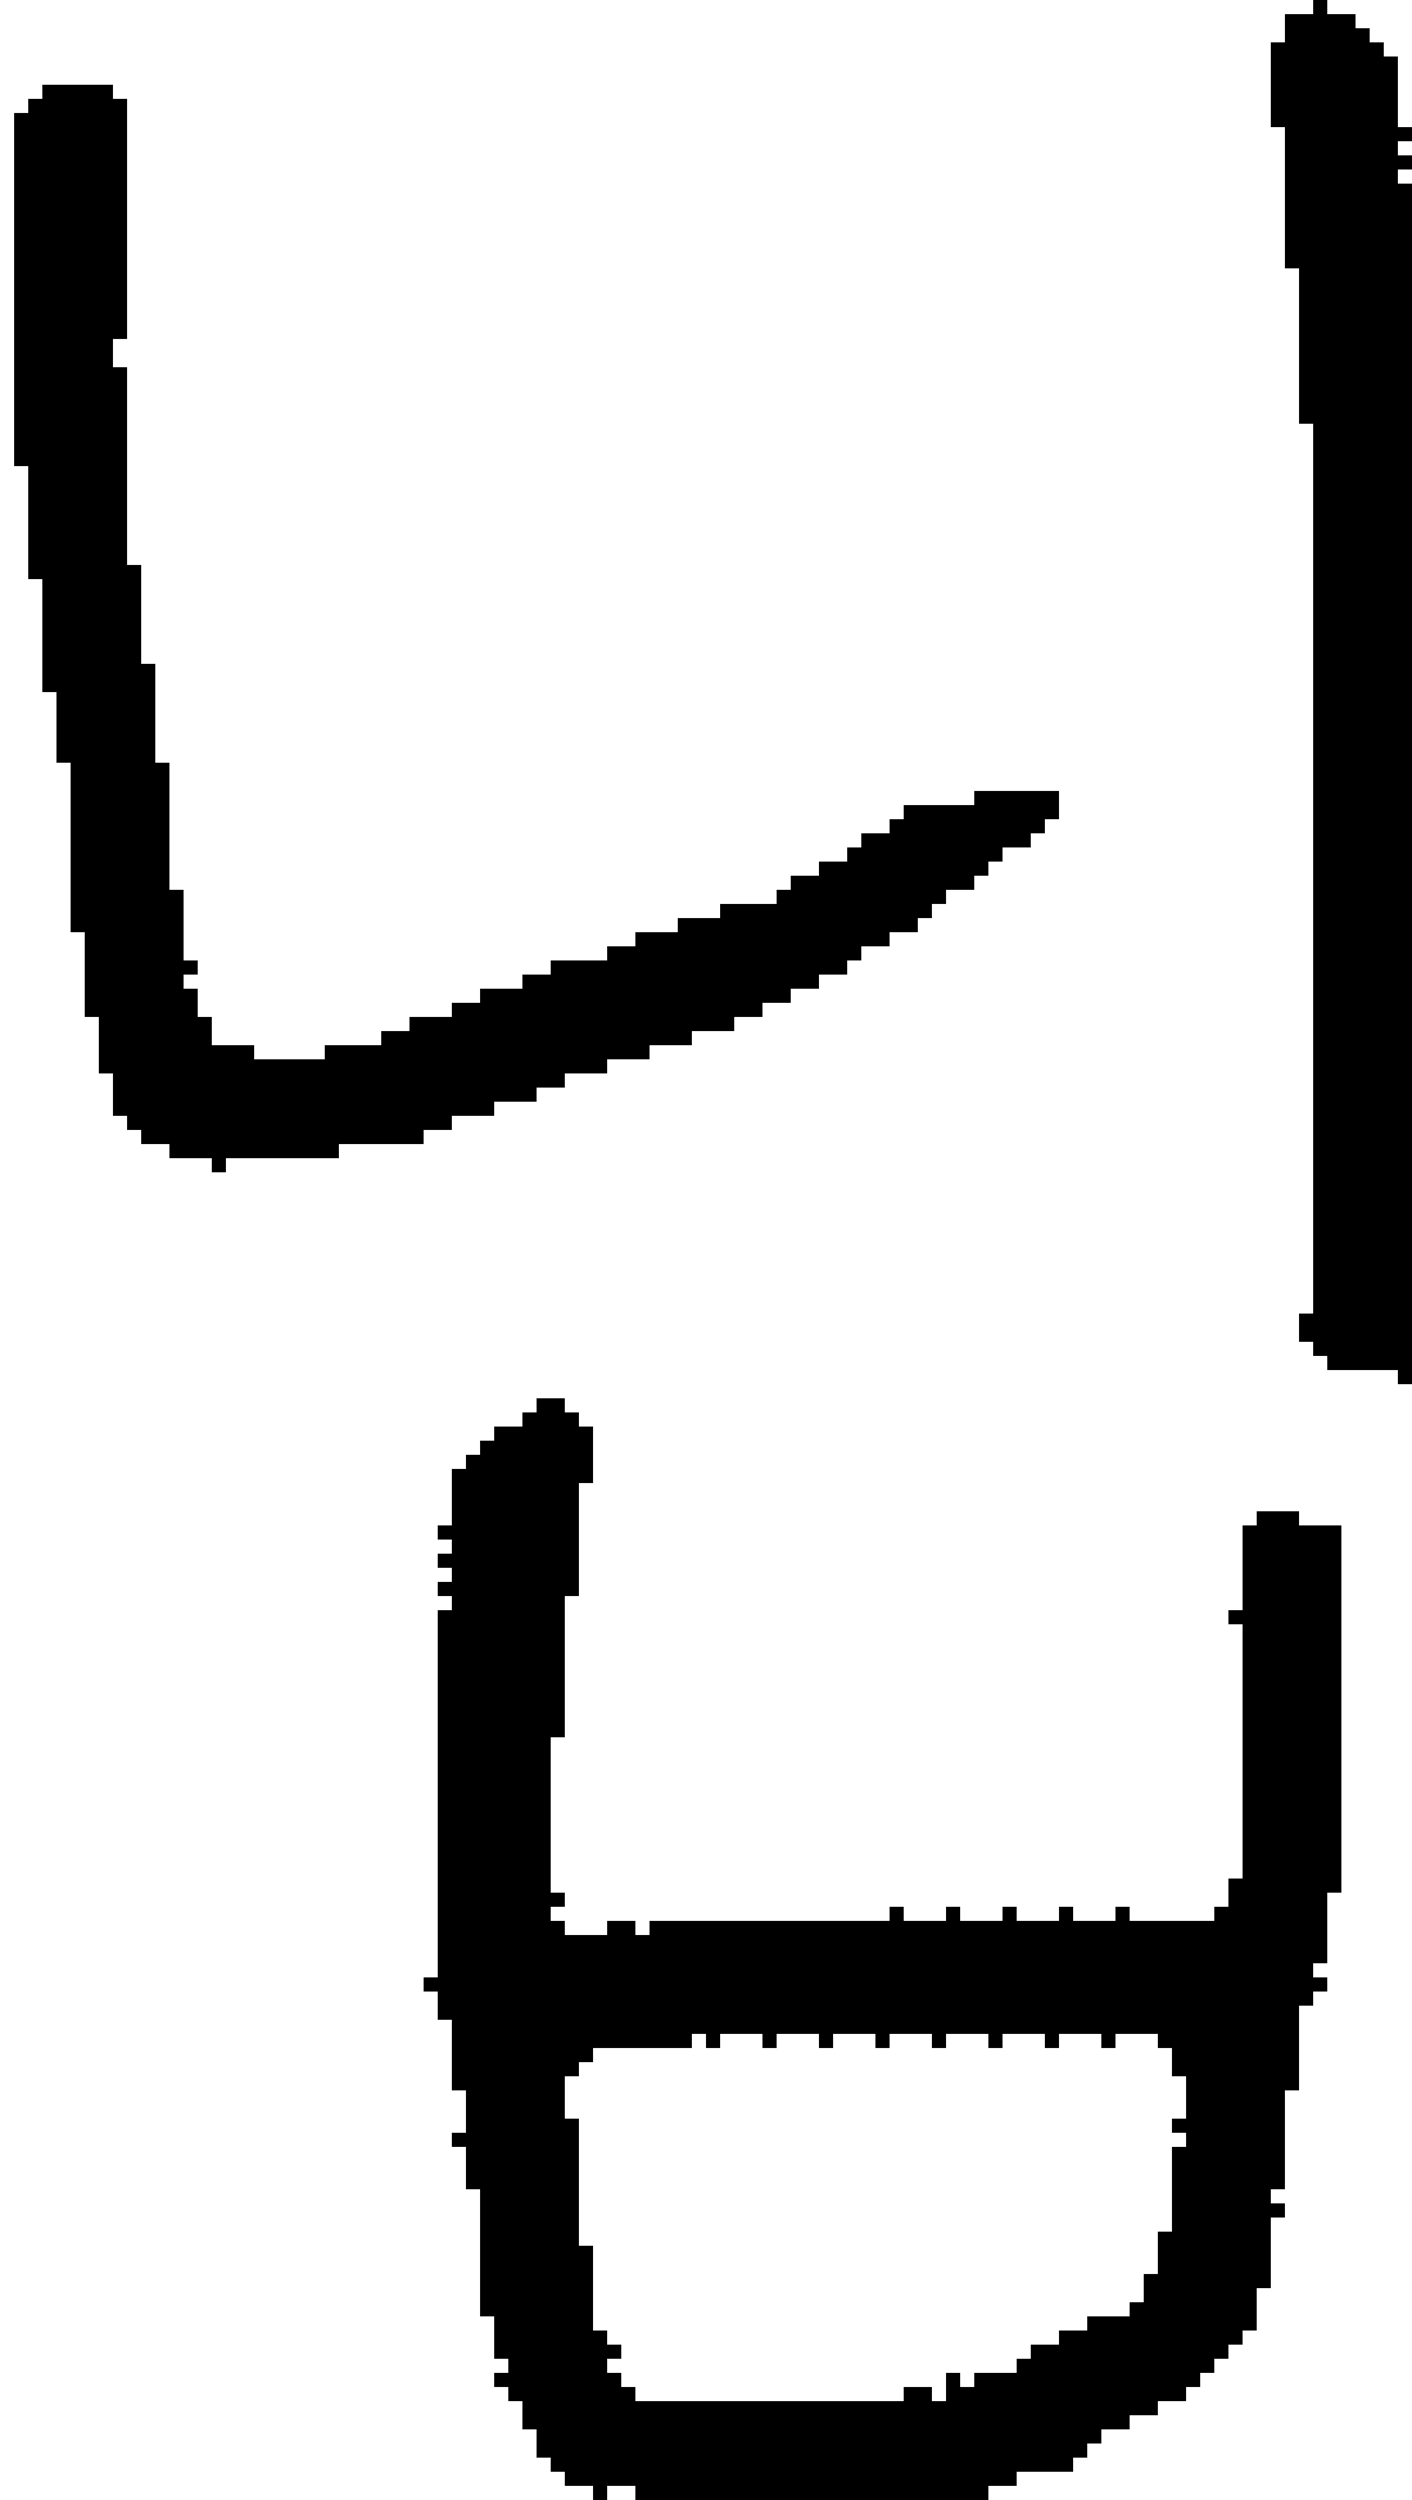 <?xml version="1.0" encoding="UTF-8" standalone="no"?>
<!DOCTYPE svg PUBLIC "-//W3C//DTD SVG 1.1//EN" 
  "http://www.w3.org/Graphics/SVG/1.1/DTD/svg11.dtd">
<svg width="100" height="177"
     xmlns="http://www.w3.org/2000/svg" version="1.1">
 <path d="  M 61,60  L 60,60  L 60,61  L 58,61  L 58,62  L 56,62  L 56,63  L 55,63  L 55,64  L 51,64  L 51,65  L 48,65  L 48,66  L 45,66  L 45,67  L 43,67  L 43,68  L 39,68  L 39,69  L 37,69  L 37,70  L 34,70  L 34,71  L 32,71  L 32,72  L 29,72  L 29,73  L 27,73  L 27,74  L 23,74  L 23,75  L 18,75  L 18,74  L 15,74  L 15,72  L 14,72  L 14,70  L 13,70  L 13,69  L 14,69  L 14,68  L 13,68  L 13,63  L 12,63  L 12,54  L 11,54  L 11,47  L 10,47  L 10,40  L 9,40  L 9,26  L 8,26  L 8,24  L 9,24  L 9,7  L 8,7  L 8,6  L 3,6  L 3,7  L 2,7  L 2,8  L 1,8  L 1,33  L 2,33  L 2,41  L 3,41  L 3,49  L 4,49  L 4,54  L 5,54  L 5,66  L 6,66  L 6,72  L 7,72  L 7,76  L 8,76  L 8,79  L 9,79  L 9,80  L 10,80  L 10,81  L 12,81  L 12,82  L 15,82  L 15,83  L 16,83  L 16,82  L 24,82  L 24,81  L 30,81  L 30,80  L 32,80  L 32,79  L 35,79  L 35,78  L 38,78  L 38,77  L 40,77  L 40,76  L 43,76  L 43,75  L 46,75  L 46,74  L 49,74  L 49,73  L 52,73  L 52,72  L 54,72  L 54,71  L 56,71  L 56,70  L 58,70  L 58,69  L 60,69  L 60,68  L 61,68  L 61,67  L 63,67  L 63,66  L 65,66  L 65,65  L 66,65  L 66,64  L 67,64  L 67,63  L 69,63  L 69,62  L 70,62  L 70,61  L 71,61  L 71,60  L 73,60  L 73,59  L 74,59  L 74,58  L 75,58  L 75,56  L 69,56  L 69,57  L 64,57  L 64,58  L 63,58  L 63,59  L 61,59  Z  " style="fill:rgb(0, 0, 0); fill-opacity:1.000; stroke:none;" />
 <path d="  M 91,148  L 92,148  L 92,142  L 93,142  L 93,141  L 94,141  L 94,140  L 93,140  L 93,139  L 94,139  L 94,134  L 95,134  L 95,108  L 92,108  L 92,107  L 89,107  L 89,108  L 88,108  L 88,114  L 87,114  L 87,115  L 88,115  L 88,133  L 87,133  L 87,135  L 86,135  L 86,136  L 80,136  L 80,135  L 79,135  L 79,136  L 76,136  L 76,135  L 75,135  L 75,136  L 72,136  L 72,135  L 71,135  L 71,136  L 68,136  L 68,135  L 67,135  L 67,136  L 64,136  L 64,135  L 63,135  L 63,136  L 46,136  L 46,137  L 45,137  L 45,136  L 43,136  L 43,137  L 40,137  L 40,136  L 39,136  L 39,135  L 40,135  L 40,134  L 39,134  L 39,123  L 40,123  L 40,113  L 41,113  L 41,105  L 42,105  L 42,101  L 41,101  L 41,100  L 40,100  L 40,99  L 38,99  L 38,100  L 37,100  L 37,101  L 35,101  L 35,102  L 34,102  L 34,103  L 33,103  L 33,104  L 32,104  L 32,108  L 31,108  L 31,109  L 32,109  L 32,110  L 31,110  L 31,111  L 32,111  L 32,112  L 31,112  L 31,113  L 32,113  L 32,114  L 31,114  L 31,140  L 30,140  L 30,141  L 31,141  L 31,143  L 32,143  L 32,148  L 33,148  L 33,151  L 32,151  L 32,152  L 33,152  L 33,155  L 34,155  L 34,164  L 35,164  L 35,167  L 36,167  L 36,168  L 35,168  L 35,169  L 36,169  L 36,170  L 37,170  L 37,172  L 38,172  L 38,174  L 39,174  L 39,175  L 40,175  L 40,176  L 42,176  L 42,177  L 43,177  L 43,176  L 45,176  L 45,177  L 70,177  L 70,176  L 72,176  L 72,175  L 76,175  L 76,174  L 77,174  L 77,173  L 78,173  L 78,172  L 80,172  L 80,171  L 82,171  L 82,170  L 84,170  L 84,169  L 85,169  L 85,168  L 86,168  L 86,167  L 87,167  L 87,166  L 88,166  L 88,165  L 89,165  L 89,162  L 90,162  L 90,157  L 91,157  L 91,156  L 90,156  L 90,155  L 91,155  Z  M 73,167  L 72,167  L 72,168  L 69,168  L 69,169  L 68,169  L 68,168  L 67,168  L 67,170  L 66,170  L 66,169  L 64,169  L 64,170  L 45,170  L 45,169  L 44,169  L 44,168  L 43,168  L 43,167  L 44,167  L 44,166  L 43,166  L 43,165  L 42,165  L 42,159  L 41,159  L 41,150  L 40,150  L 40,147  L 41,147  L 41,146  L 42,146  L 42,145  L 49,145  L 49,144  L 50,144  L 50,145  L 51,145  L 51,144  L 54,144  L 54,145  L 55,145  L 55,144  L 58,144  L 58,145  L 59,145  L 59,144  L 62,144  L 62,145  L 63,145  L 63,144  L 66,144  L 66,145  L 67,145  L 67,144  L 70,144  L 70,145  L 71,145  L 71,144  L 74,144  L 74,145  L 75,145  L 75,144  L 78,144  L 78,145  L 79,145  L 79,144  L 82,144  L 82,145  L 83,145  L 83,147  L 84,147  L 84,150  L 83,150  L 83,151  L 84,151  L 84,152  L 83,152  L 83,158  L 82,158  L 82,161  L 81,161  L 81,163  L 80,163  L 80,164  L 77,164  L 77,165  L 75,165  L 75,166  L 73,166  Z  " style="fill:rgb(0, 0, 0); fill-opacity:1.000; stroke:none;" />
 <path d="  M 93,93  L 92,93  L 92,95  L 93,95  L 93,96  L 94,96  L 94,97  L 99,97  L 99,98  L 100,98  L 100,13  L 99,13  L 99,12  L 100,12  L 100,11  L 99,11  L 99,10  L 100,10  L 100,9  L 99,9  L 99,4  L 98,4  L 98,3  L 97,3  L 97,2  L 96,2  L 96,1  L 94,1  L 94,0  L 93,0  L 93,1  L 91,1  L 91,3  L 90,3  L 90,9  L 91,9  L 91,19  L 92,19  L 92,30  L 93,30  Z  " style="fill:rgb(0, 0, 0); fill-opacity:1.000; stroke:none;" />
</svg>
